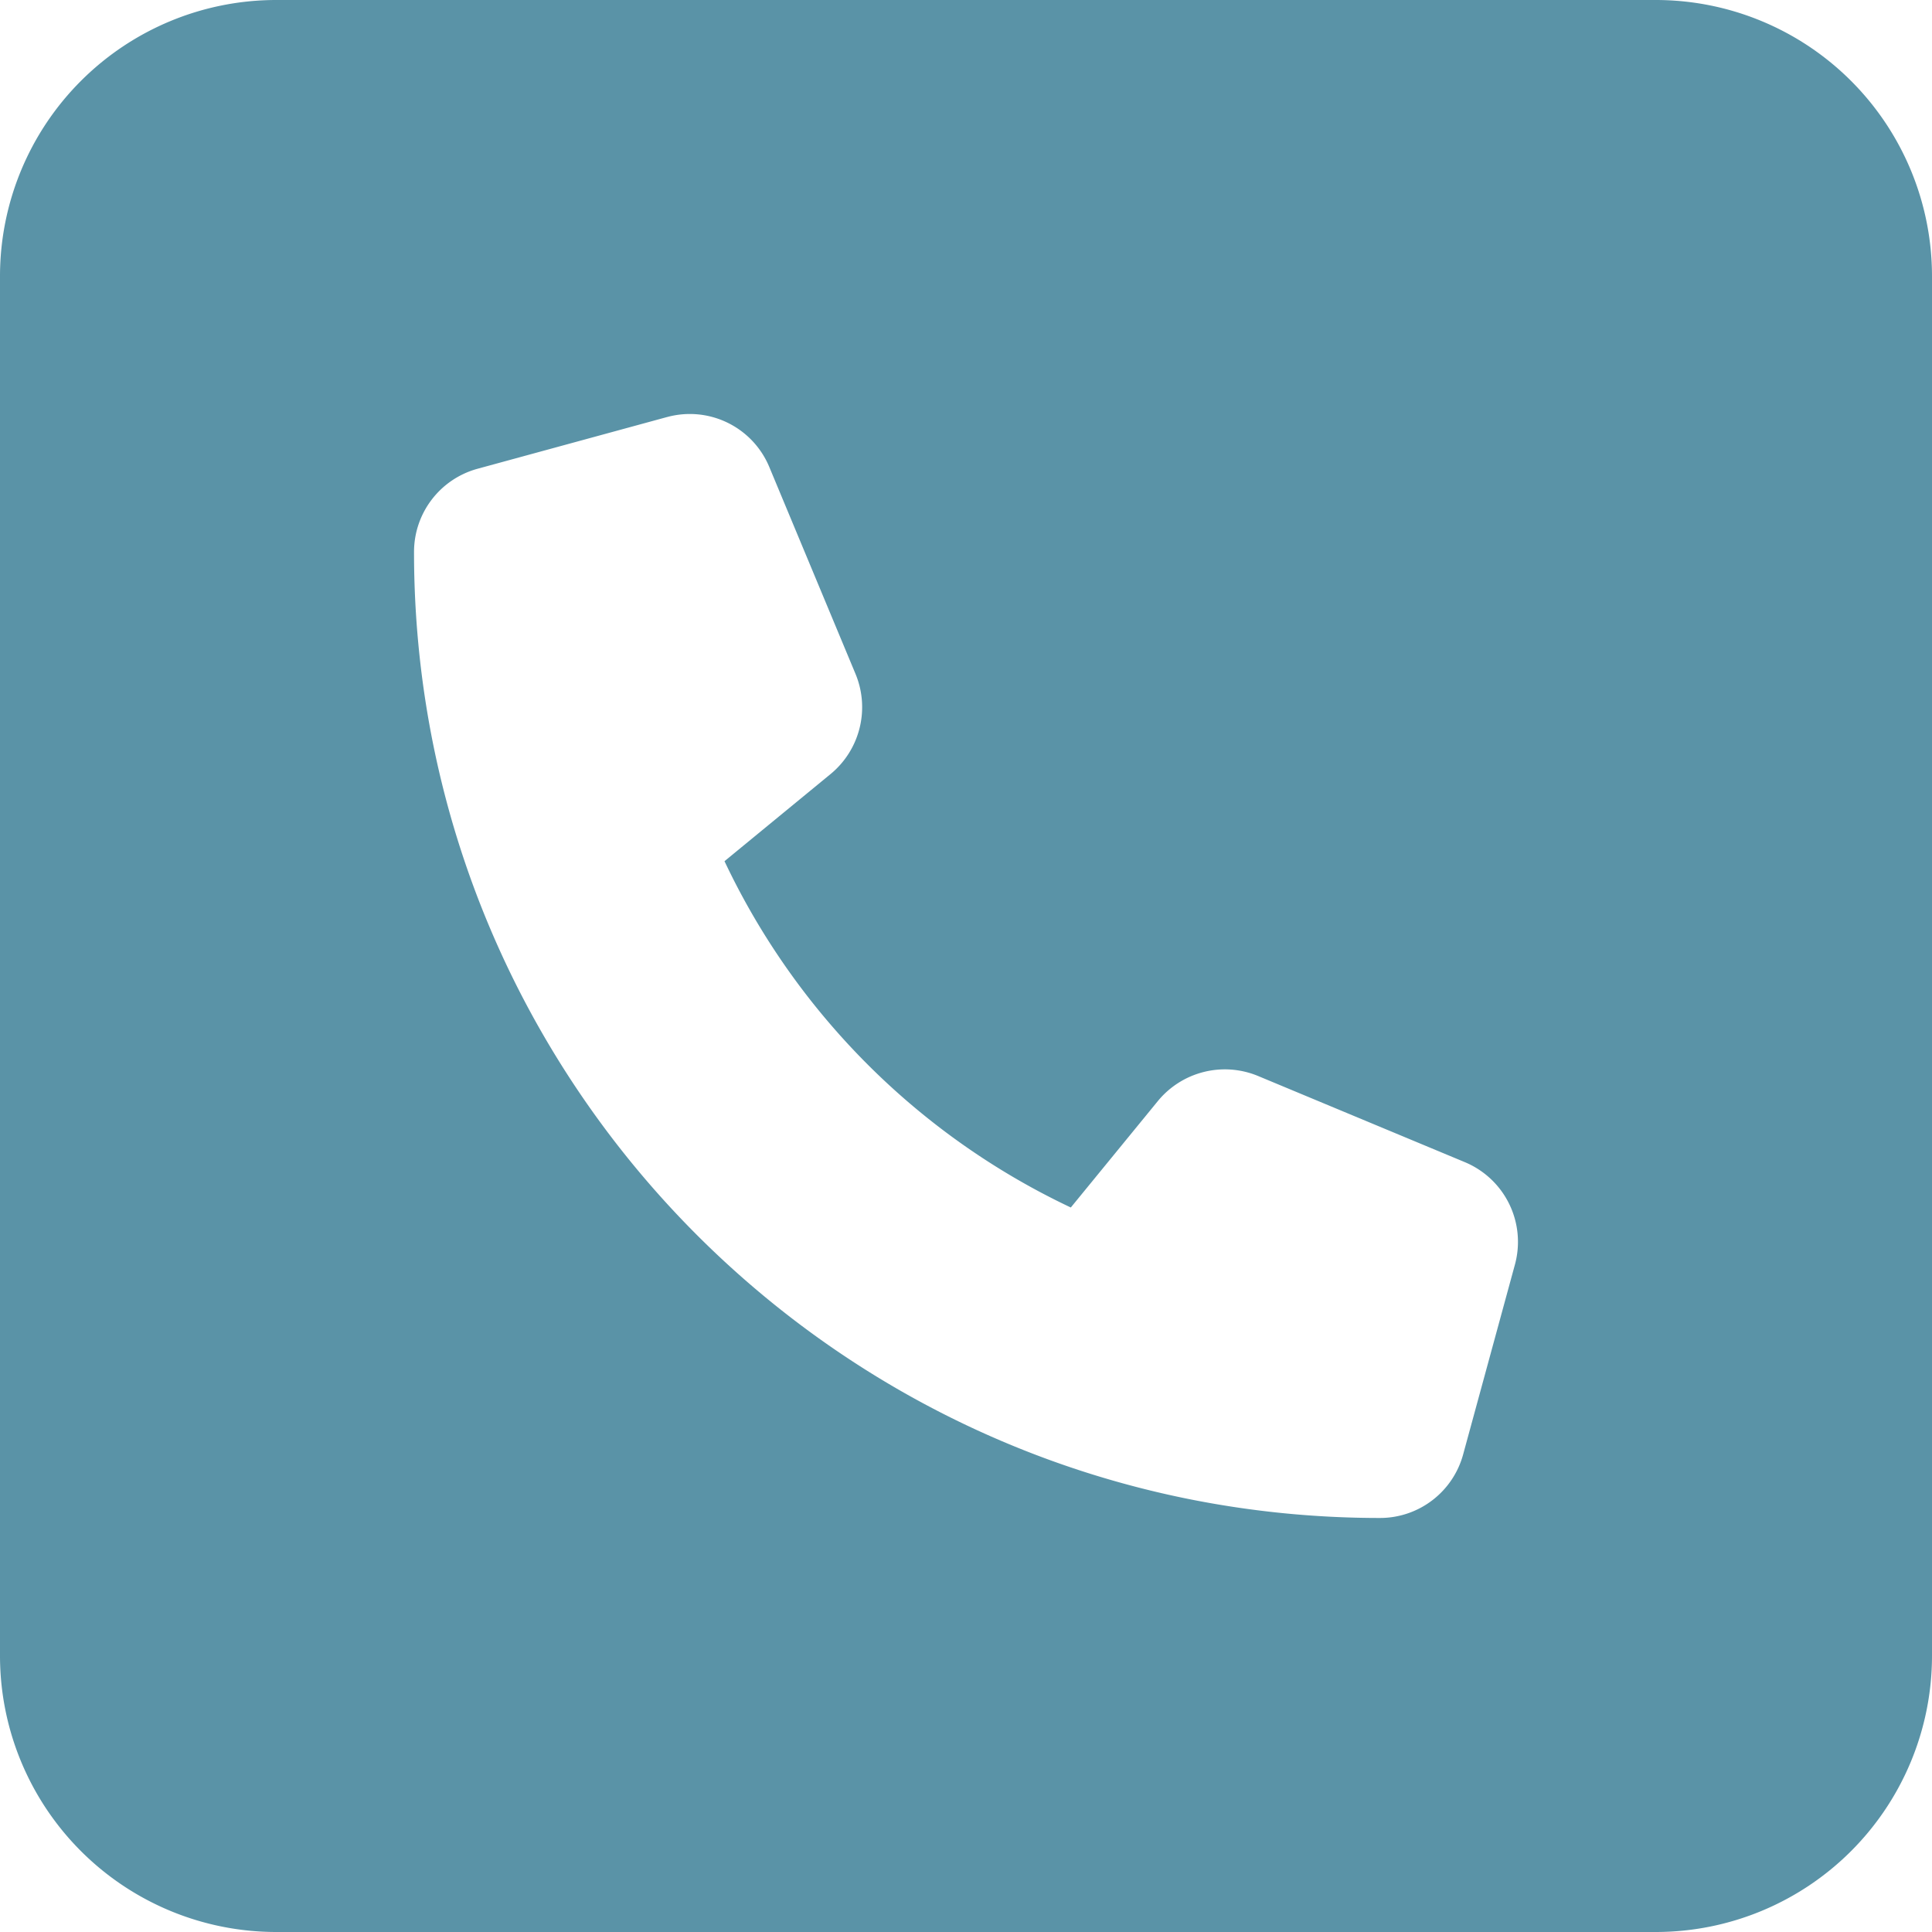 <svg width="20" height="20" fill="none" xmlns="http://www.w3.org/2000/svg"><path d="M2.857 0A2.86 2.86 0 000 2.857v14.286A2.86 2.86 0 002.857 20h14.286A2.86 2.86 0 0020 17.143V2.857A2.86 2.86 0 0017.143 0H2.857zm4.05 4.317a.891.891 0 011.057.518l.893 2.143a.897.897 0 01-.259 1.035L7.5 8.915a7.516 7.516 0 003.585 3.585l.902-1.103a.897.897 0 011.035-.259l2.143.893a.894.894 0 01.518 1.058l-.536 1.965a.892.892 0 01-.861.66c-5.523 0-10-4.477-10-10 0-.402.268-.754.656-.861l1.964-.536z" fill="#5A93A7"/></svg>